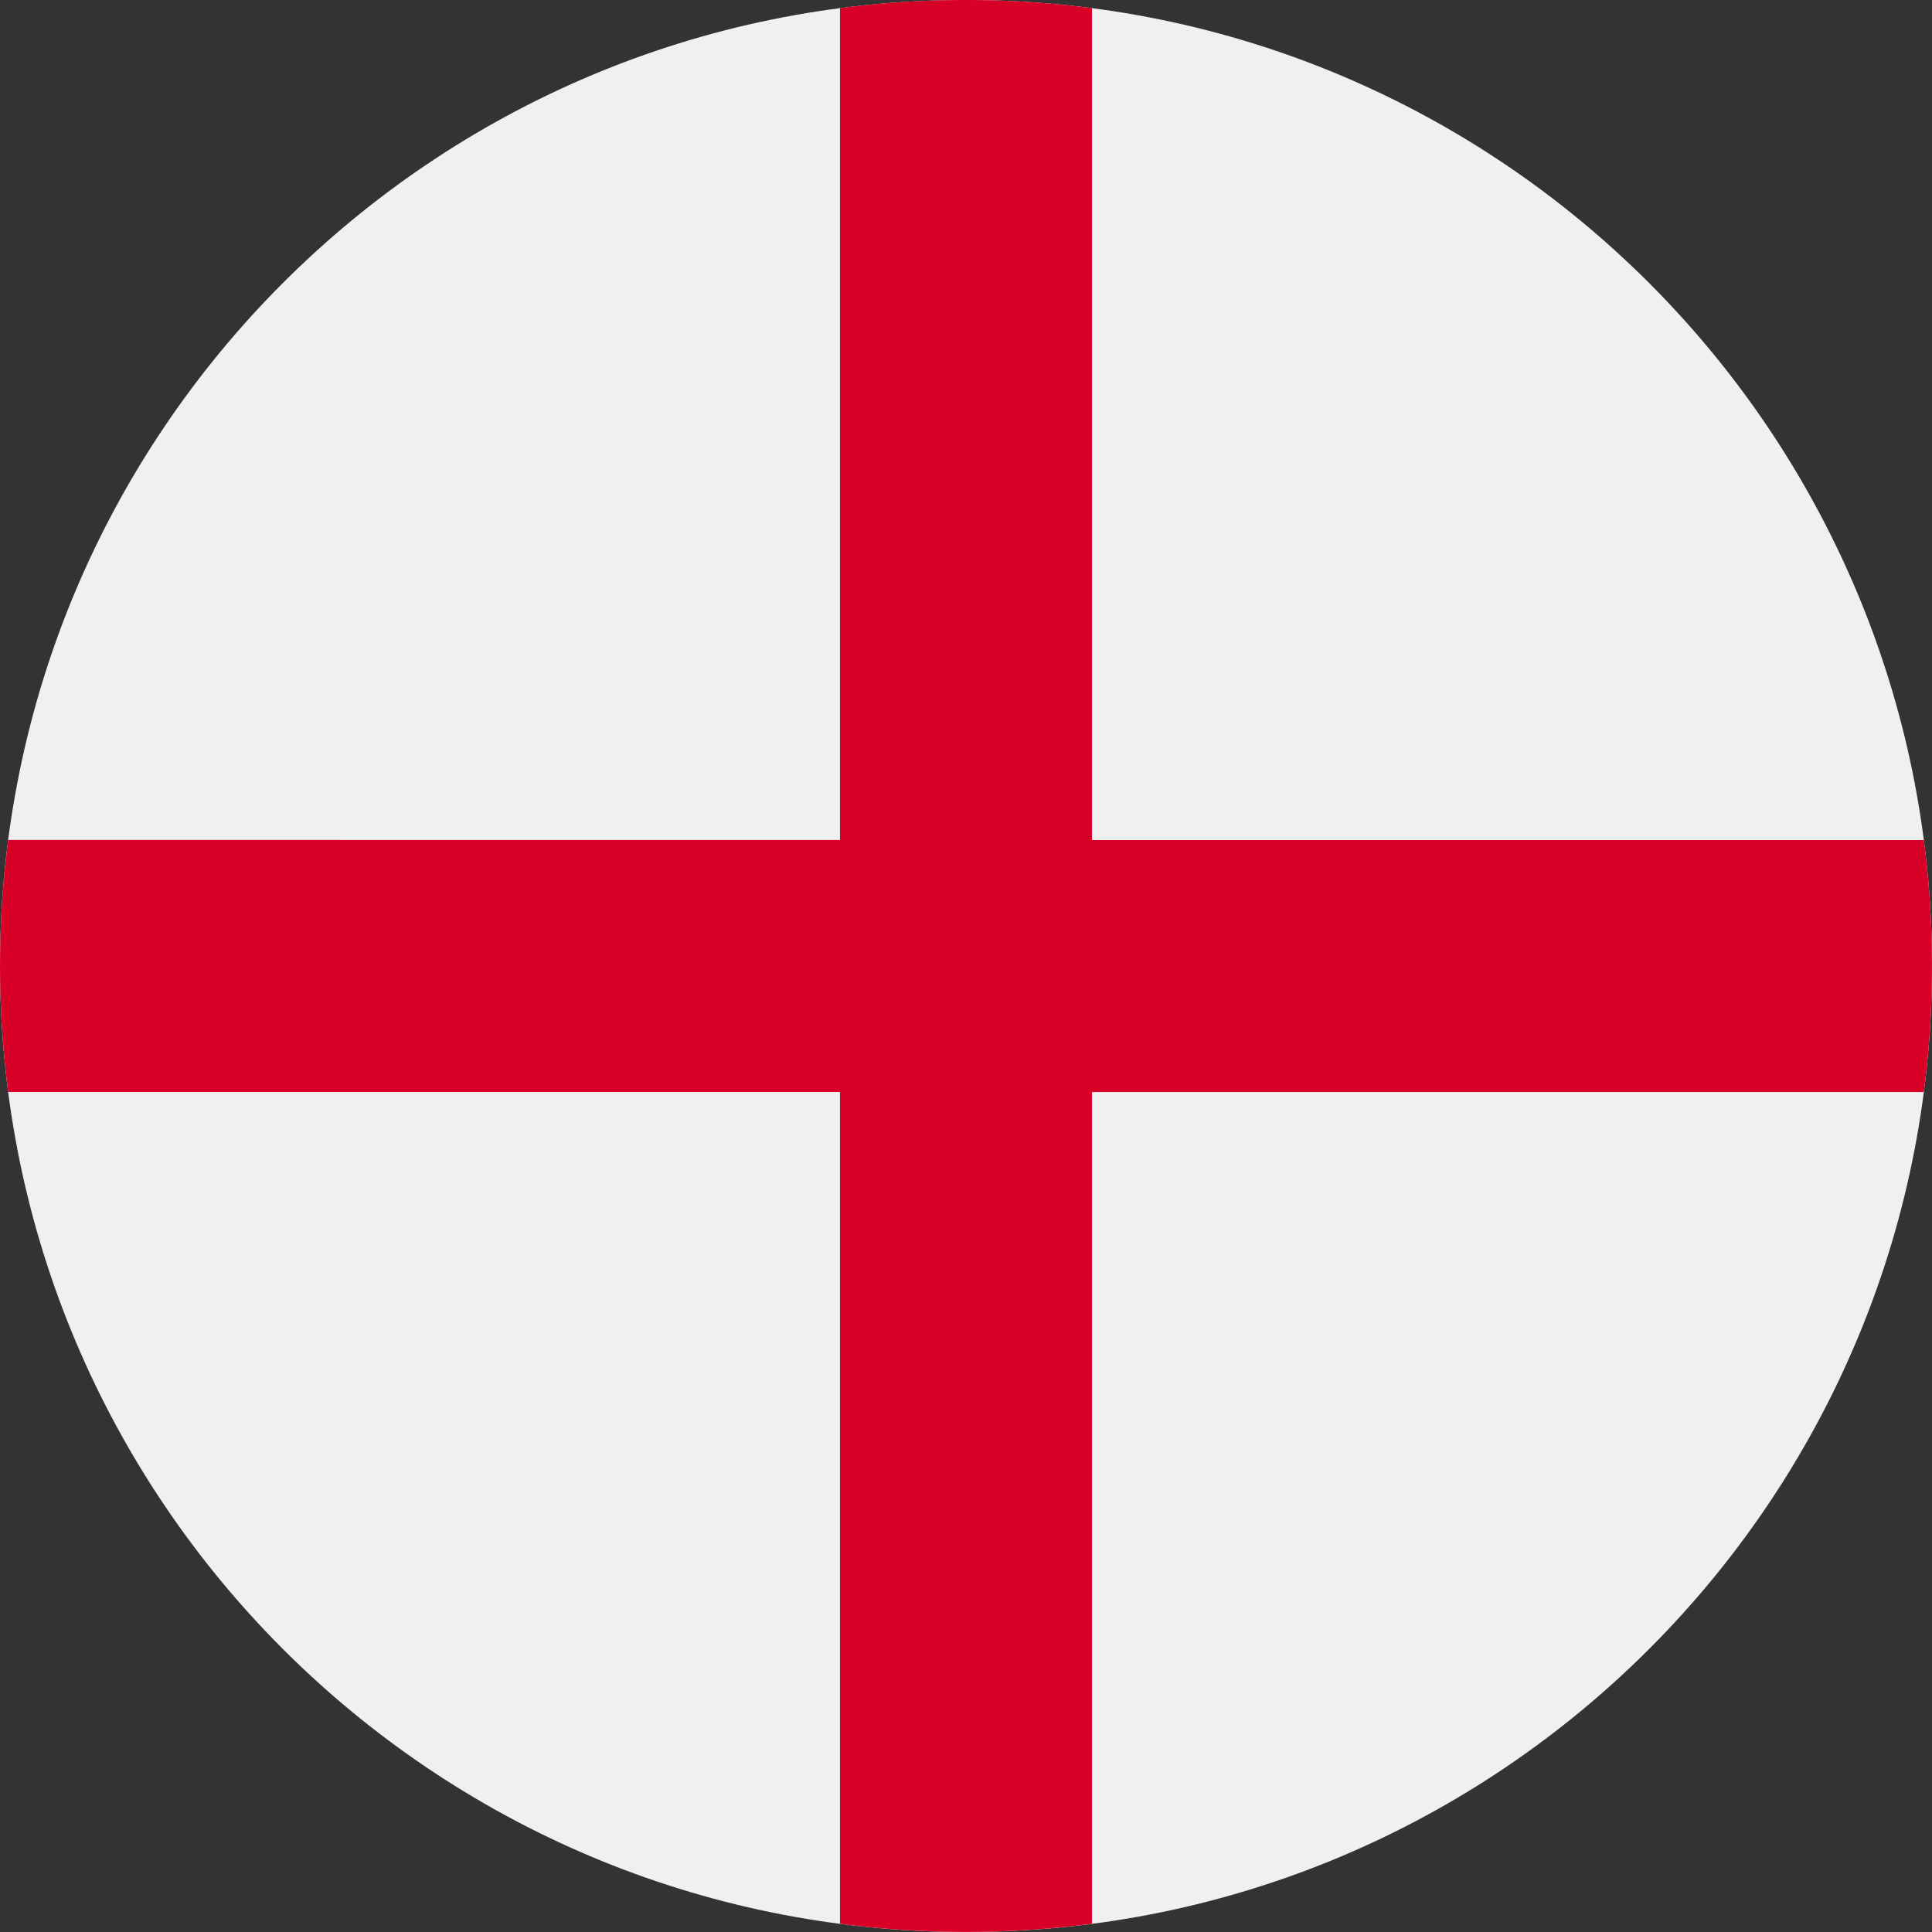 <svg xmlns="http://www.w3.org/2000/svg" width="50" height="50" fill="none" viewBox="0 0 50 50">
  <rect x="0" y="0" width="50" height="50" fill="#333333" stroke="none"/>
  <g clip-path="url(#a)">
    <path fill="#F0F0F0" d="M25 50c13.807 0 25-11.193 25-25S38.807 0 25 0 0 11.193 0 25s11.193 25 25 25Z"/>
    <path fill="#D80027" d="M49.788 21.74H28.261V.211a25.248 25.248 0 0 0-6.522 0v21.527H.212a25.246 25.246 0 0 0 0 6.522h21.527v21.527a25.26 25.26 0 0 0 6.522 0V28.261h21.527a25.257 25.257 0 0 0 0-6.522Z"/>
  </g>
  <defs>
    <clipPath id="a">
      <path fill="#fff" d="M0 0h50v50H0z"/>
    </clipPath>
  </defs>
</svg>
